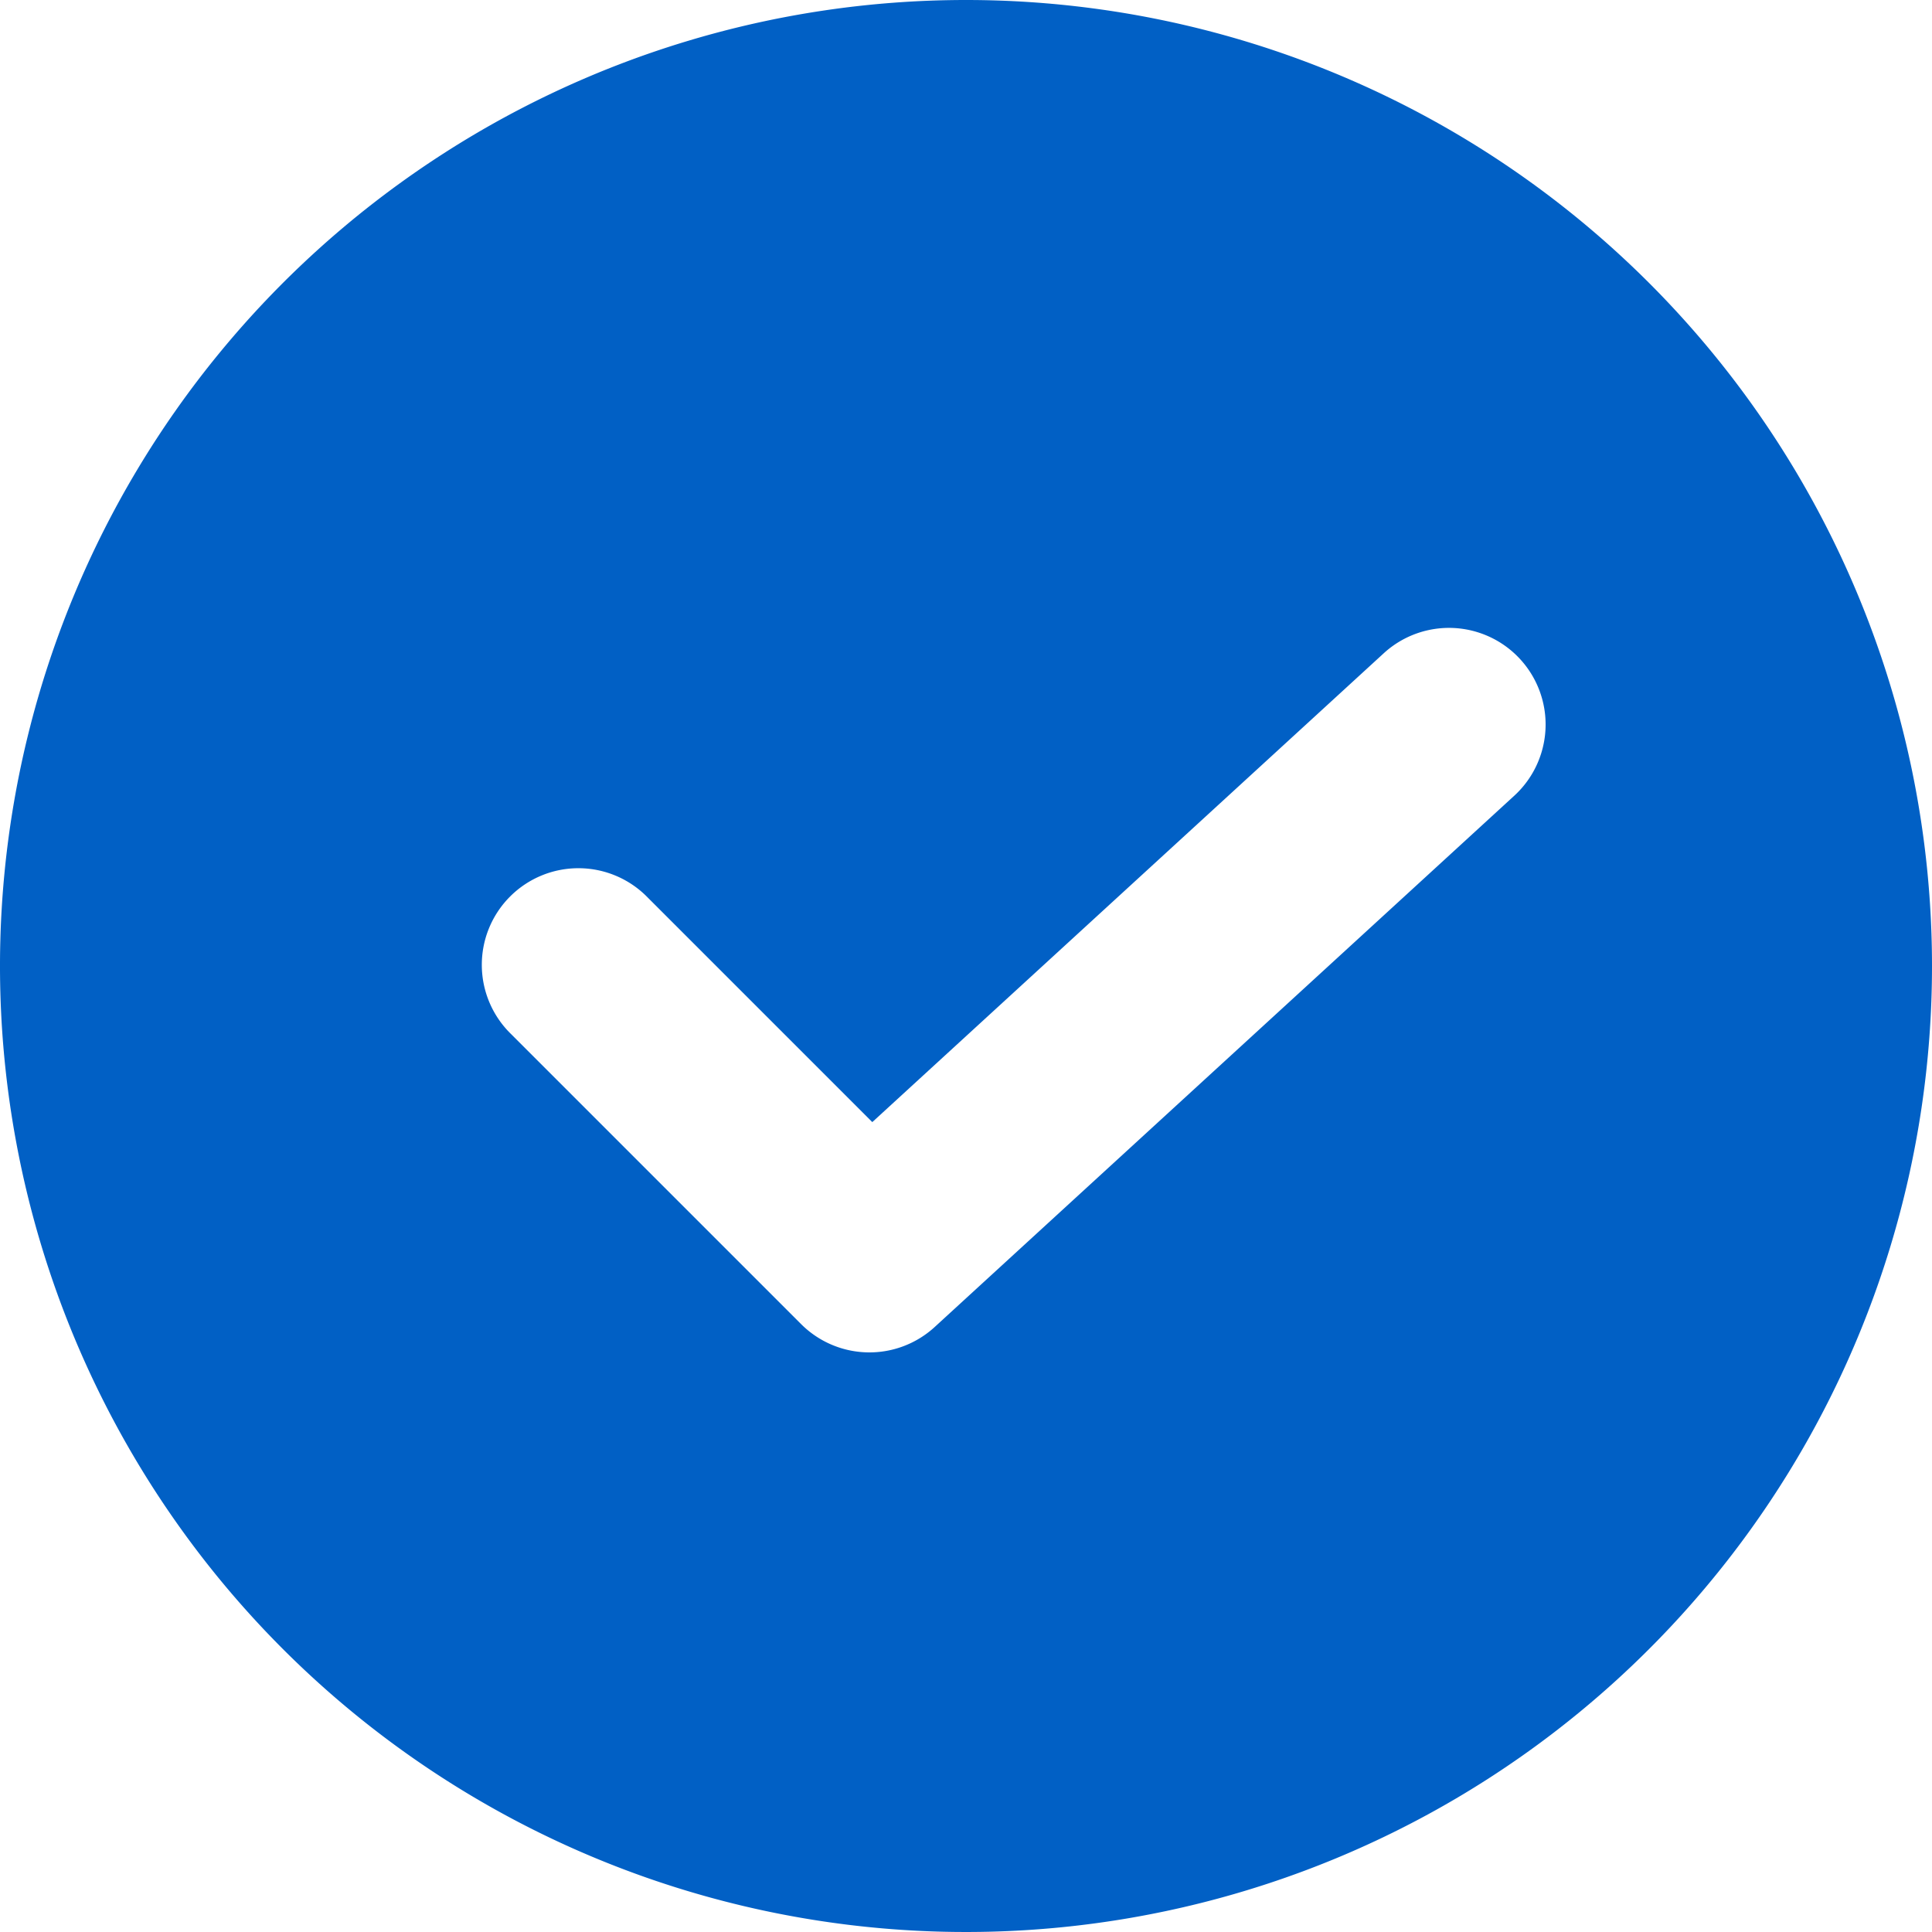 <svg xmlns="http://www.w3.org/2000/svg" width="20" height="20" viewBox="0 0 20 20">
  <path id="tick" d="M12,2A10,10,0,1,0,22,12,10,10,0,0,0,12,2Zm5.676,8.237-6,5.5a1,1,0,0,1-1.383-.03l-3-3a1,1,0,1,1,1.414-1.414l2.323,2.323,5.294-4.853a1,1,0,1,1,1.352,1.474Z" transform="translate(-2 -2)" fill="#0160c5"/>
</svg>
